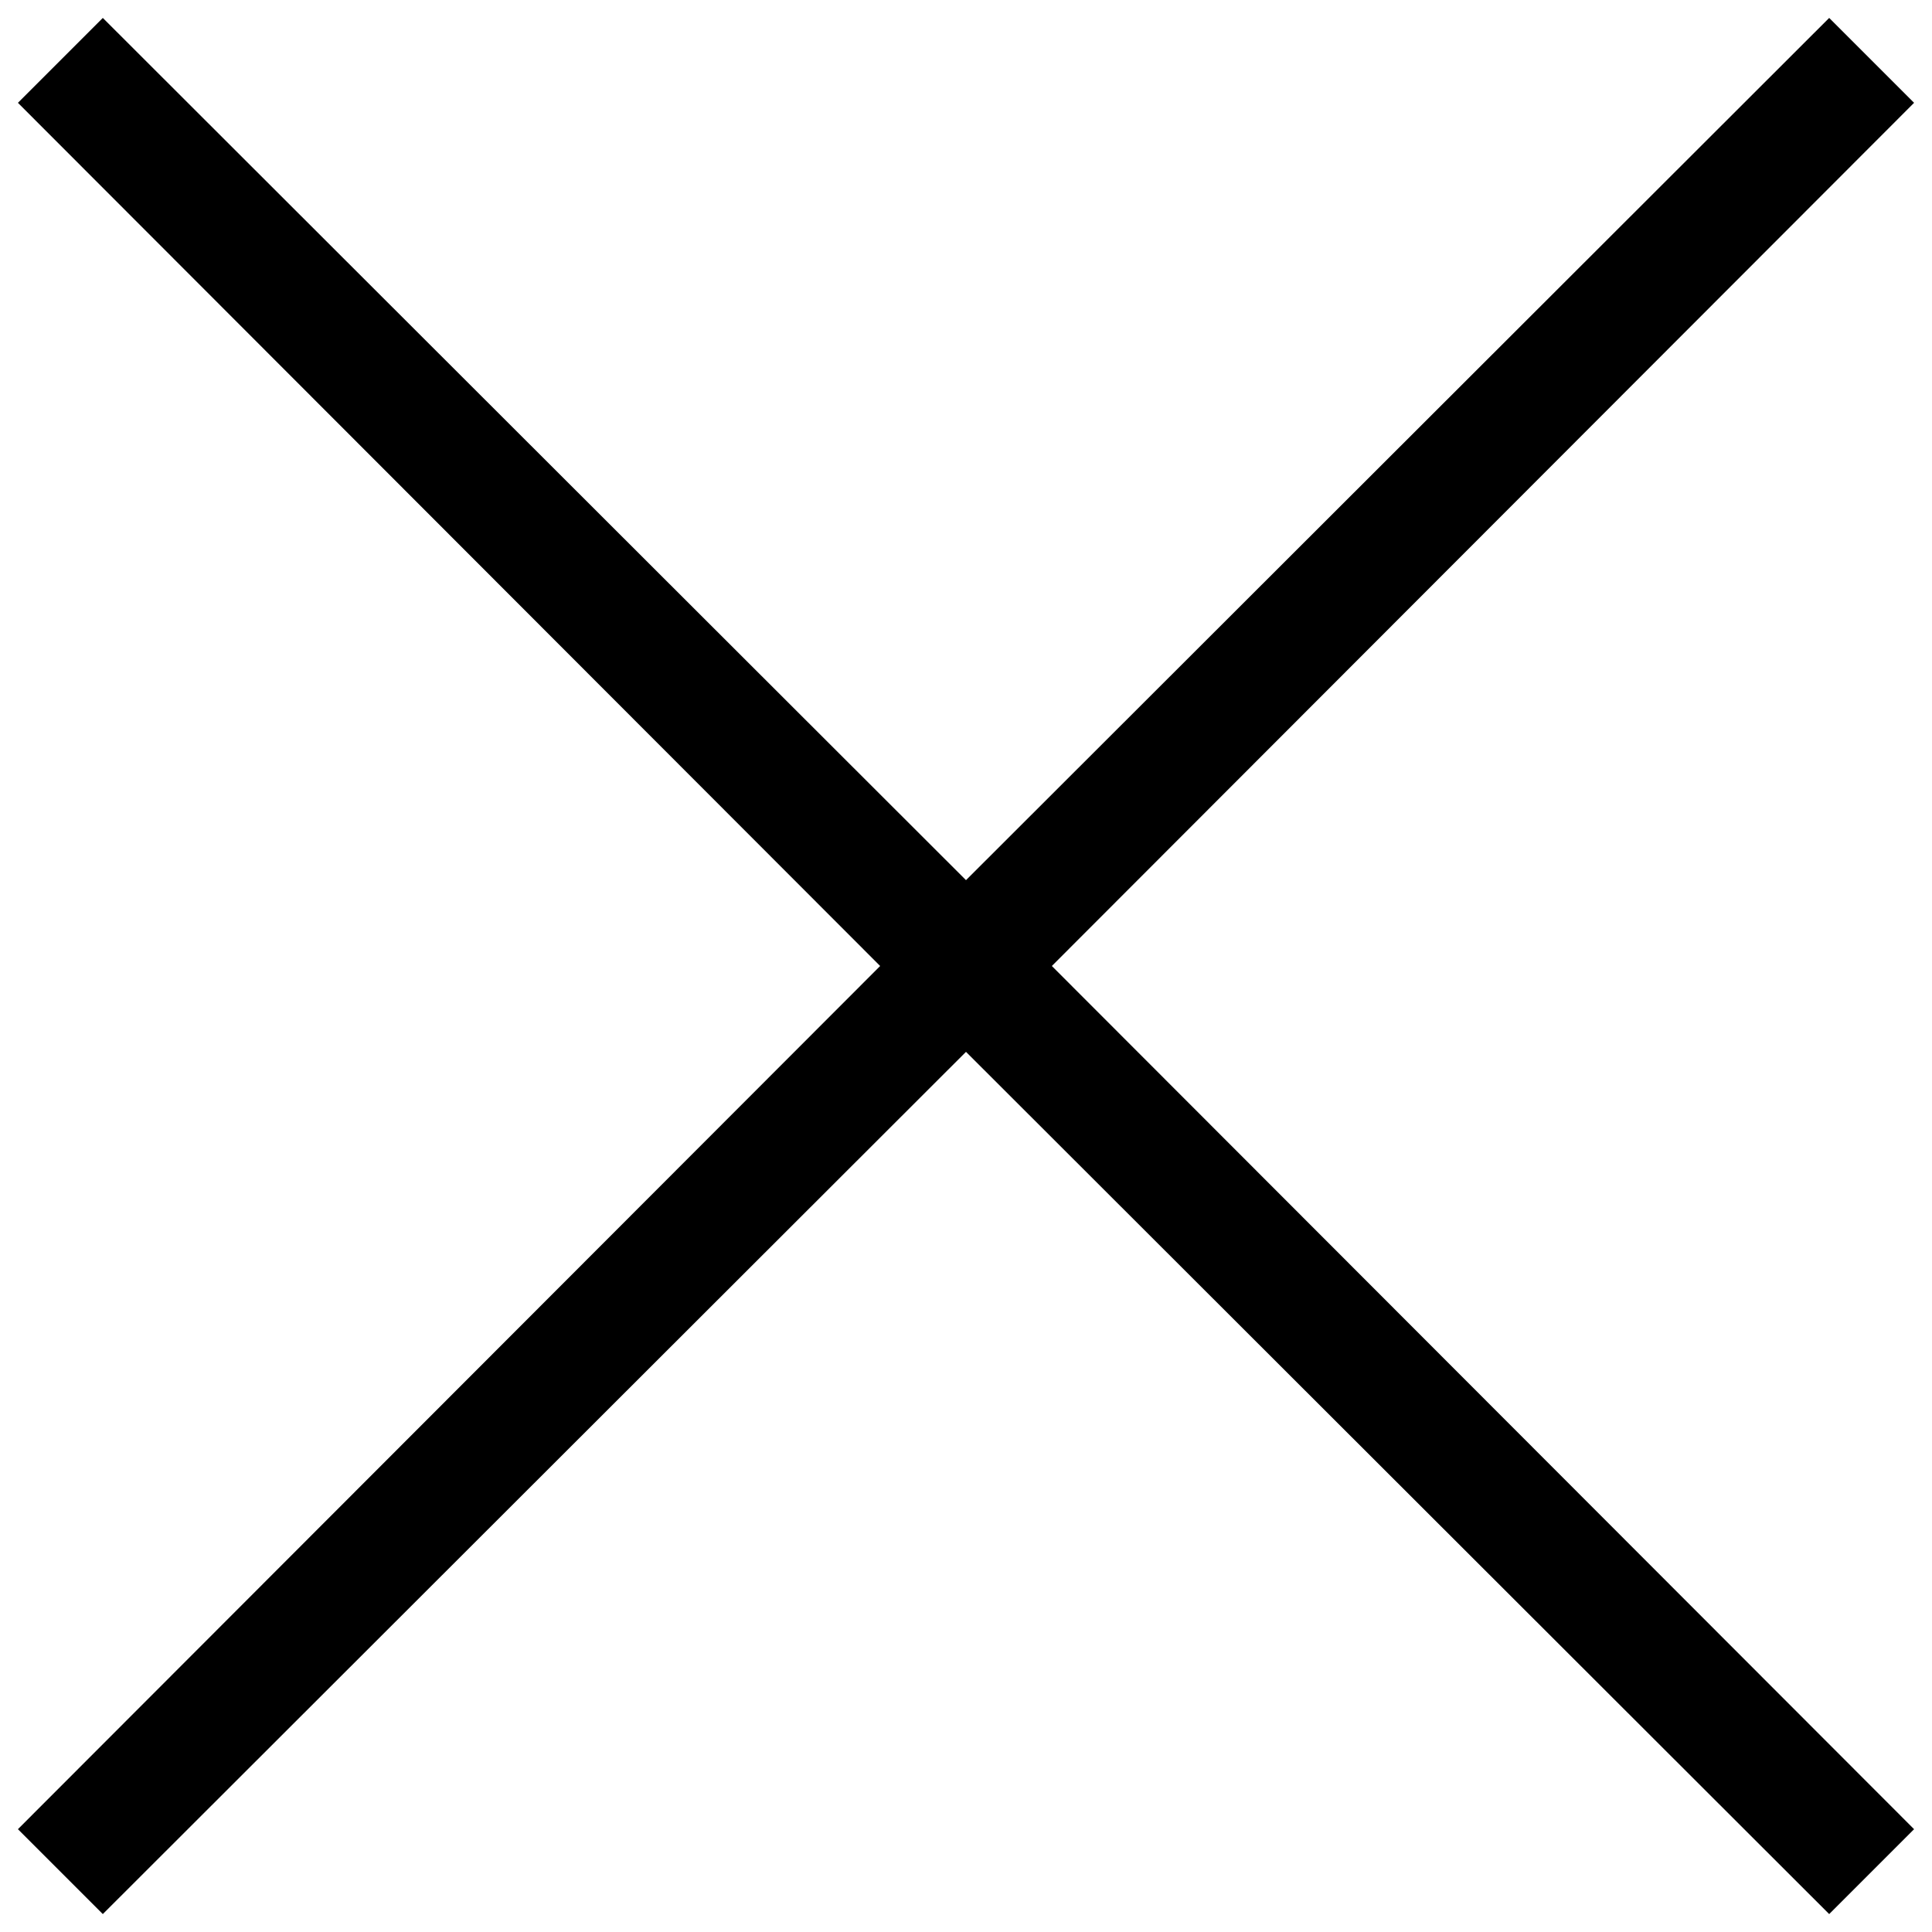 <!-- Generated by IcoMoon.io -->
<svg version="1.1" xmlns="http://www.w3.org/2000/svg" width="32" height="32" viewBox="0 0 32 32">
<title>uniE894</title>
<path d="M17.422 16l14.281 14.297-1.406 1.406-14.297-14.281-14.297 14.281-1.406-1.406 14.281-14.297-14.281-14.297 1.406-1.406 14.297 14.281 14.297-14.281 1.406 1.406z"></path>
</svg>
